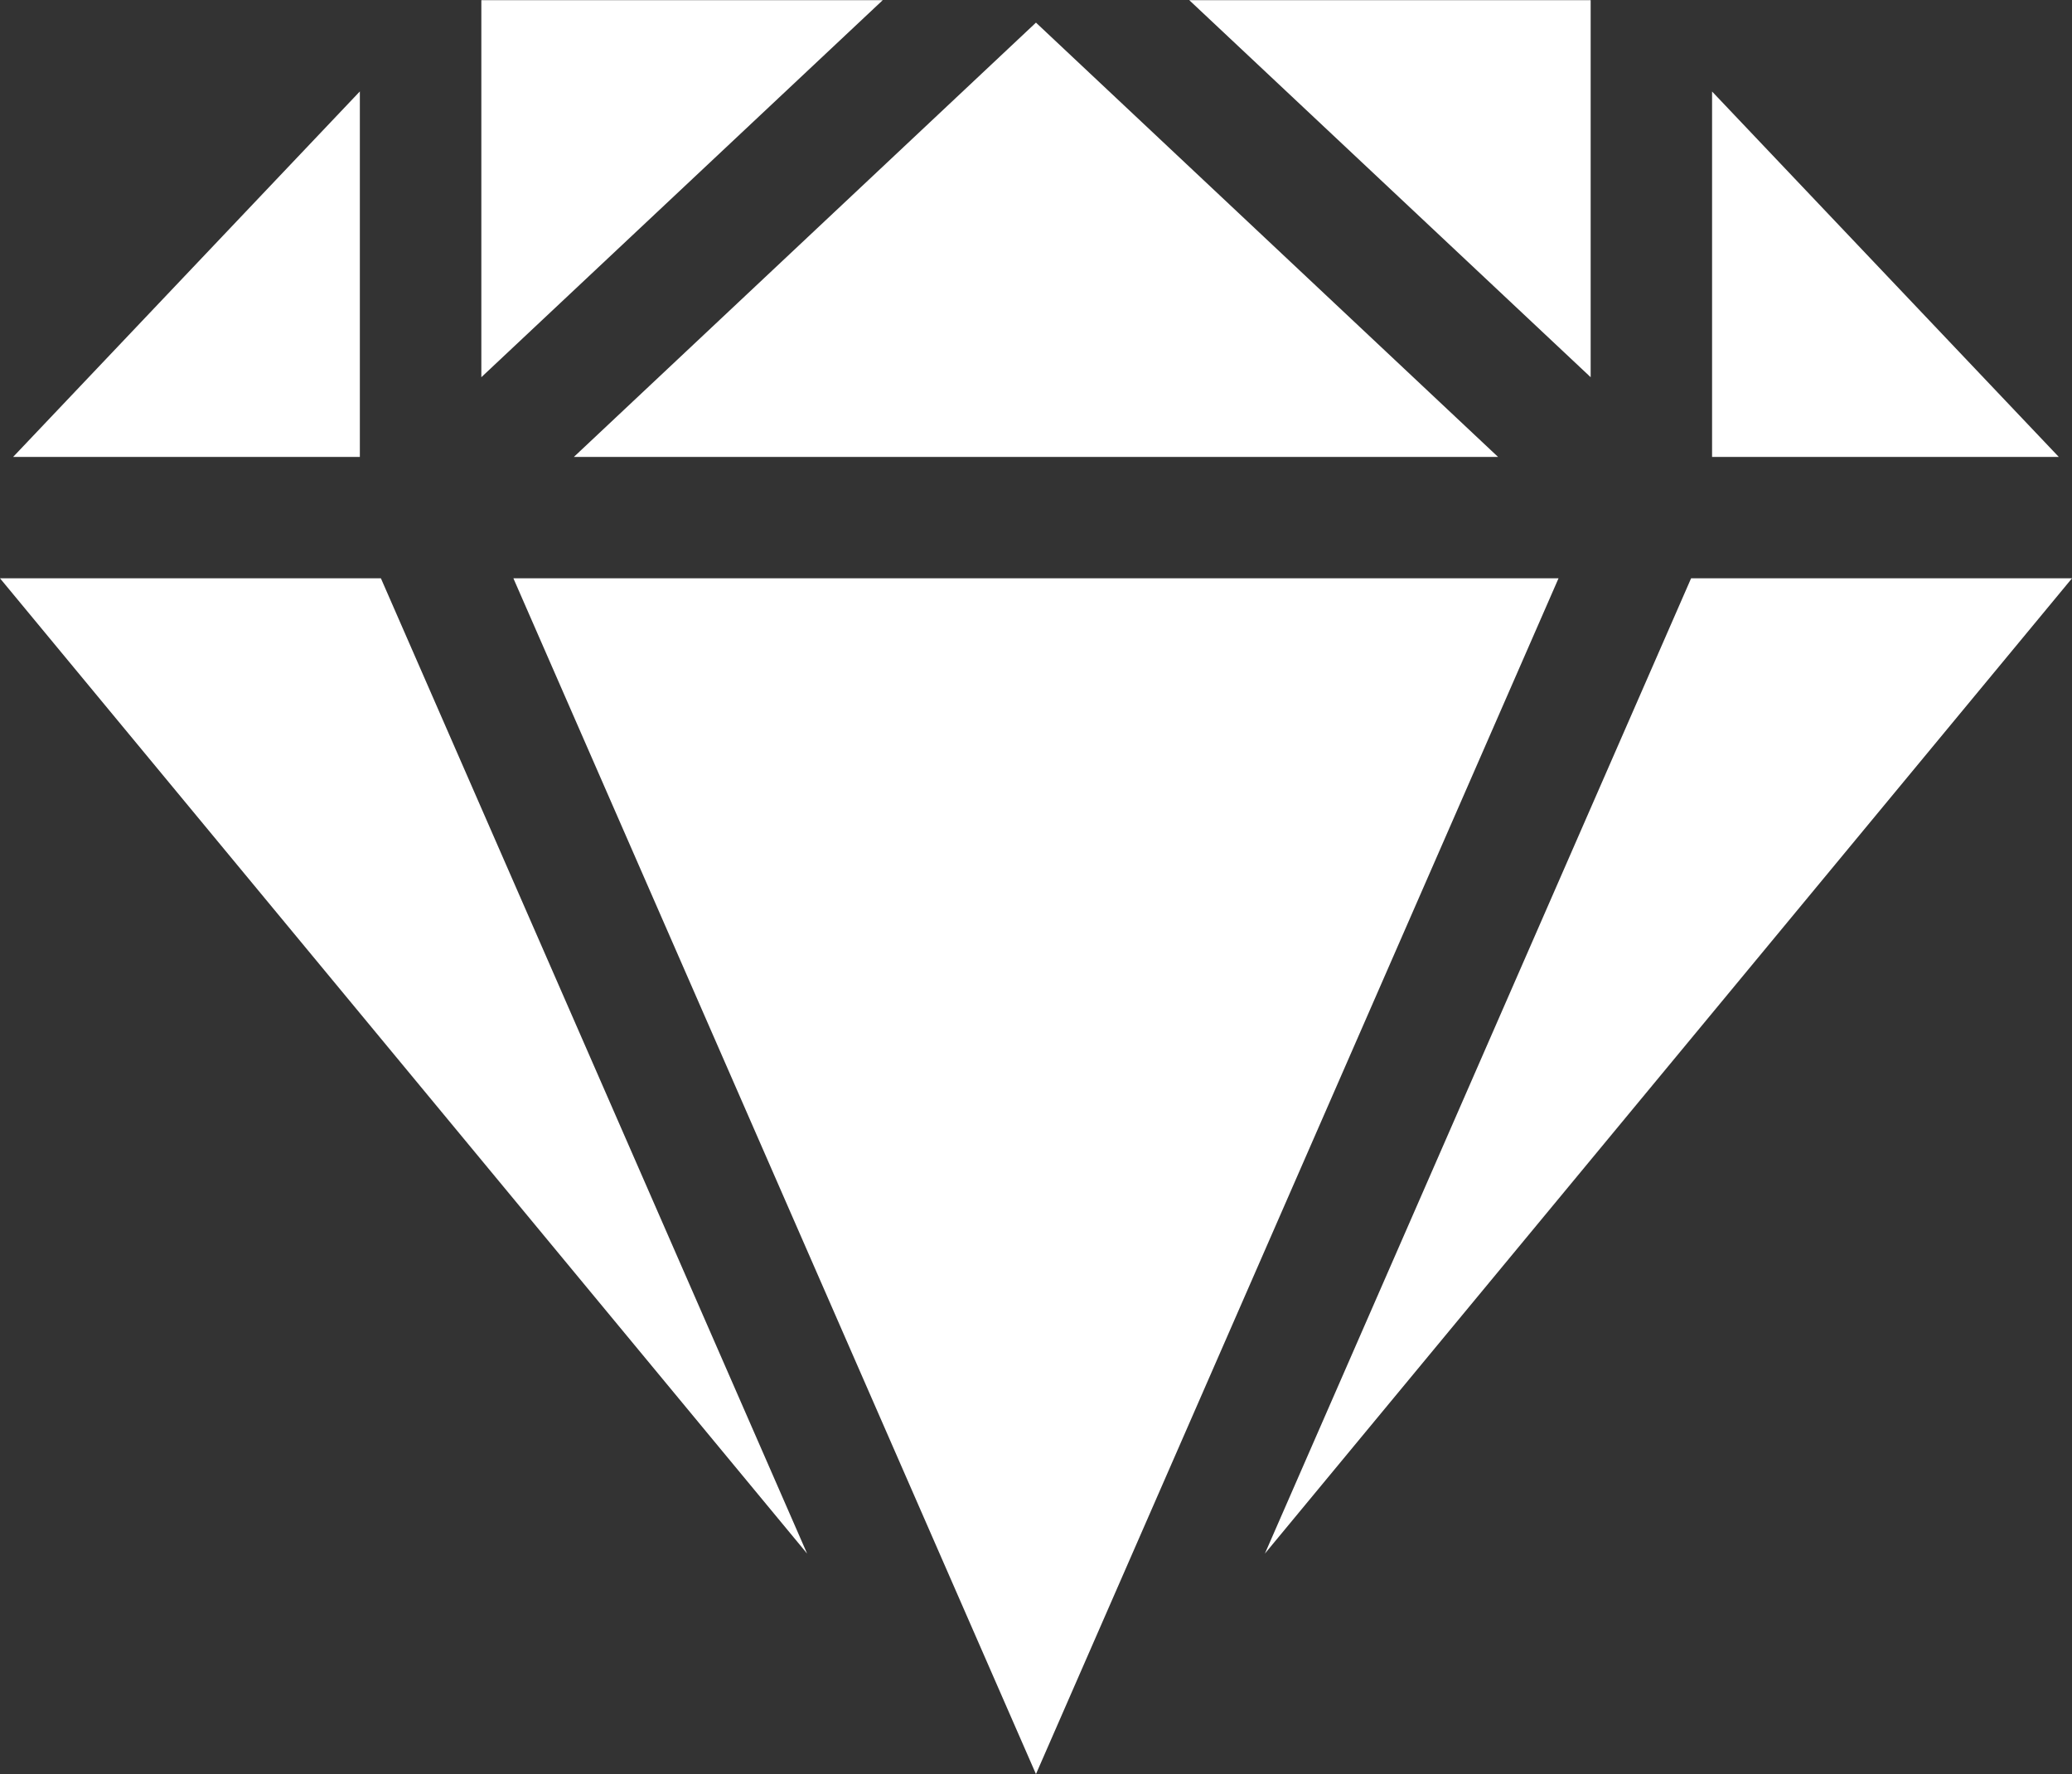 <svg xmlns="http://www.w3.org/2000/svg" width="26.383" height="22.585" viewBox="0 0 26.383 22.585">
  <rect x="0" y="0" width="26.383" height="22.585" fill="#333333" stroke="none"/>
  <g id="diamond" transform="translate(0 -36.854)">
    <path id="Path_5587" data-name="Path 5587" d="M298.982,41.656v-4.8h-5.111Z" transform="translate(-278.728)" fill="#fff"/>
    <path id="Path_5588" data-name="Path 5588" d="M141.809,47.965h11.768l-5.884-5.529Z" transform="translate(-134.502 -5.294)" fill="#fff"/>
    <path id="Path_5589" data-name="Path 5589" d="M140.174,179.727H126.866l6.654,15.223Z" transform="translate(-120.329 -135.511)" fill="#fff"/>
    <path id="Path_5590" data-name="Path 5590" d="M118.938,41.656l5.111-4.8h-5.111Z" transform="translate(-112.809)" fill="#fff"/>
    <path id="Path_5591" data-name="Path 5591" d="M7.665,64.1V59.447L3.25,64.1Z" transform="translate(-3.083 -21.429)" fill="#fff"/>
    <path id="Path_5592" data-name="Path 5592" d="M423.062,64.1h4.415l-4.415-4.652Z" transform="translate(-401.262 -21.429)" fill="#fff"/>
    <path id="Path_5593" data-name="Path 5593" d="M317.98,179.727l-5.427,12.416,10.277-12.416Z" transform="translate(-296.447 -135.511)" fill="#fff"/>
    <path id="Path_5594" data-name="Path 5594" d="M4.85,179.727H0l10.277,12.416Z" transform="translate(0 -135.511)" fill="#fff"/>
  </g>
</svg>
